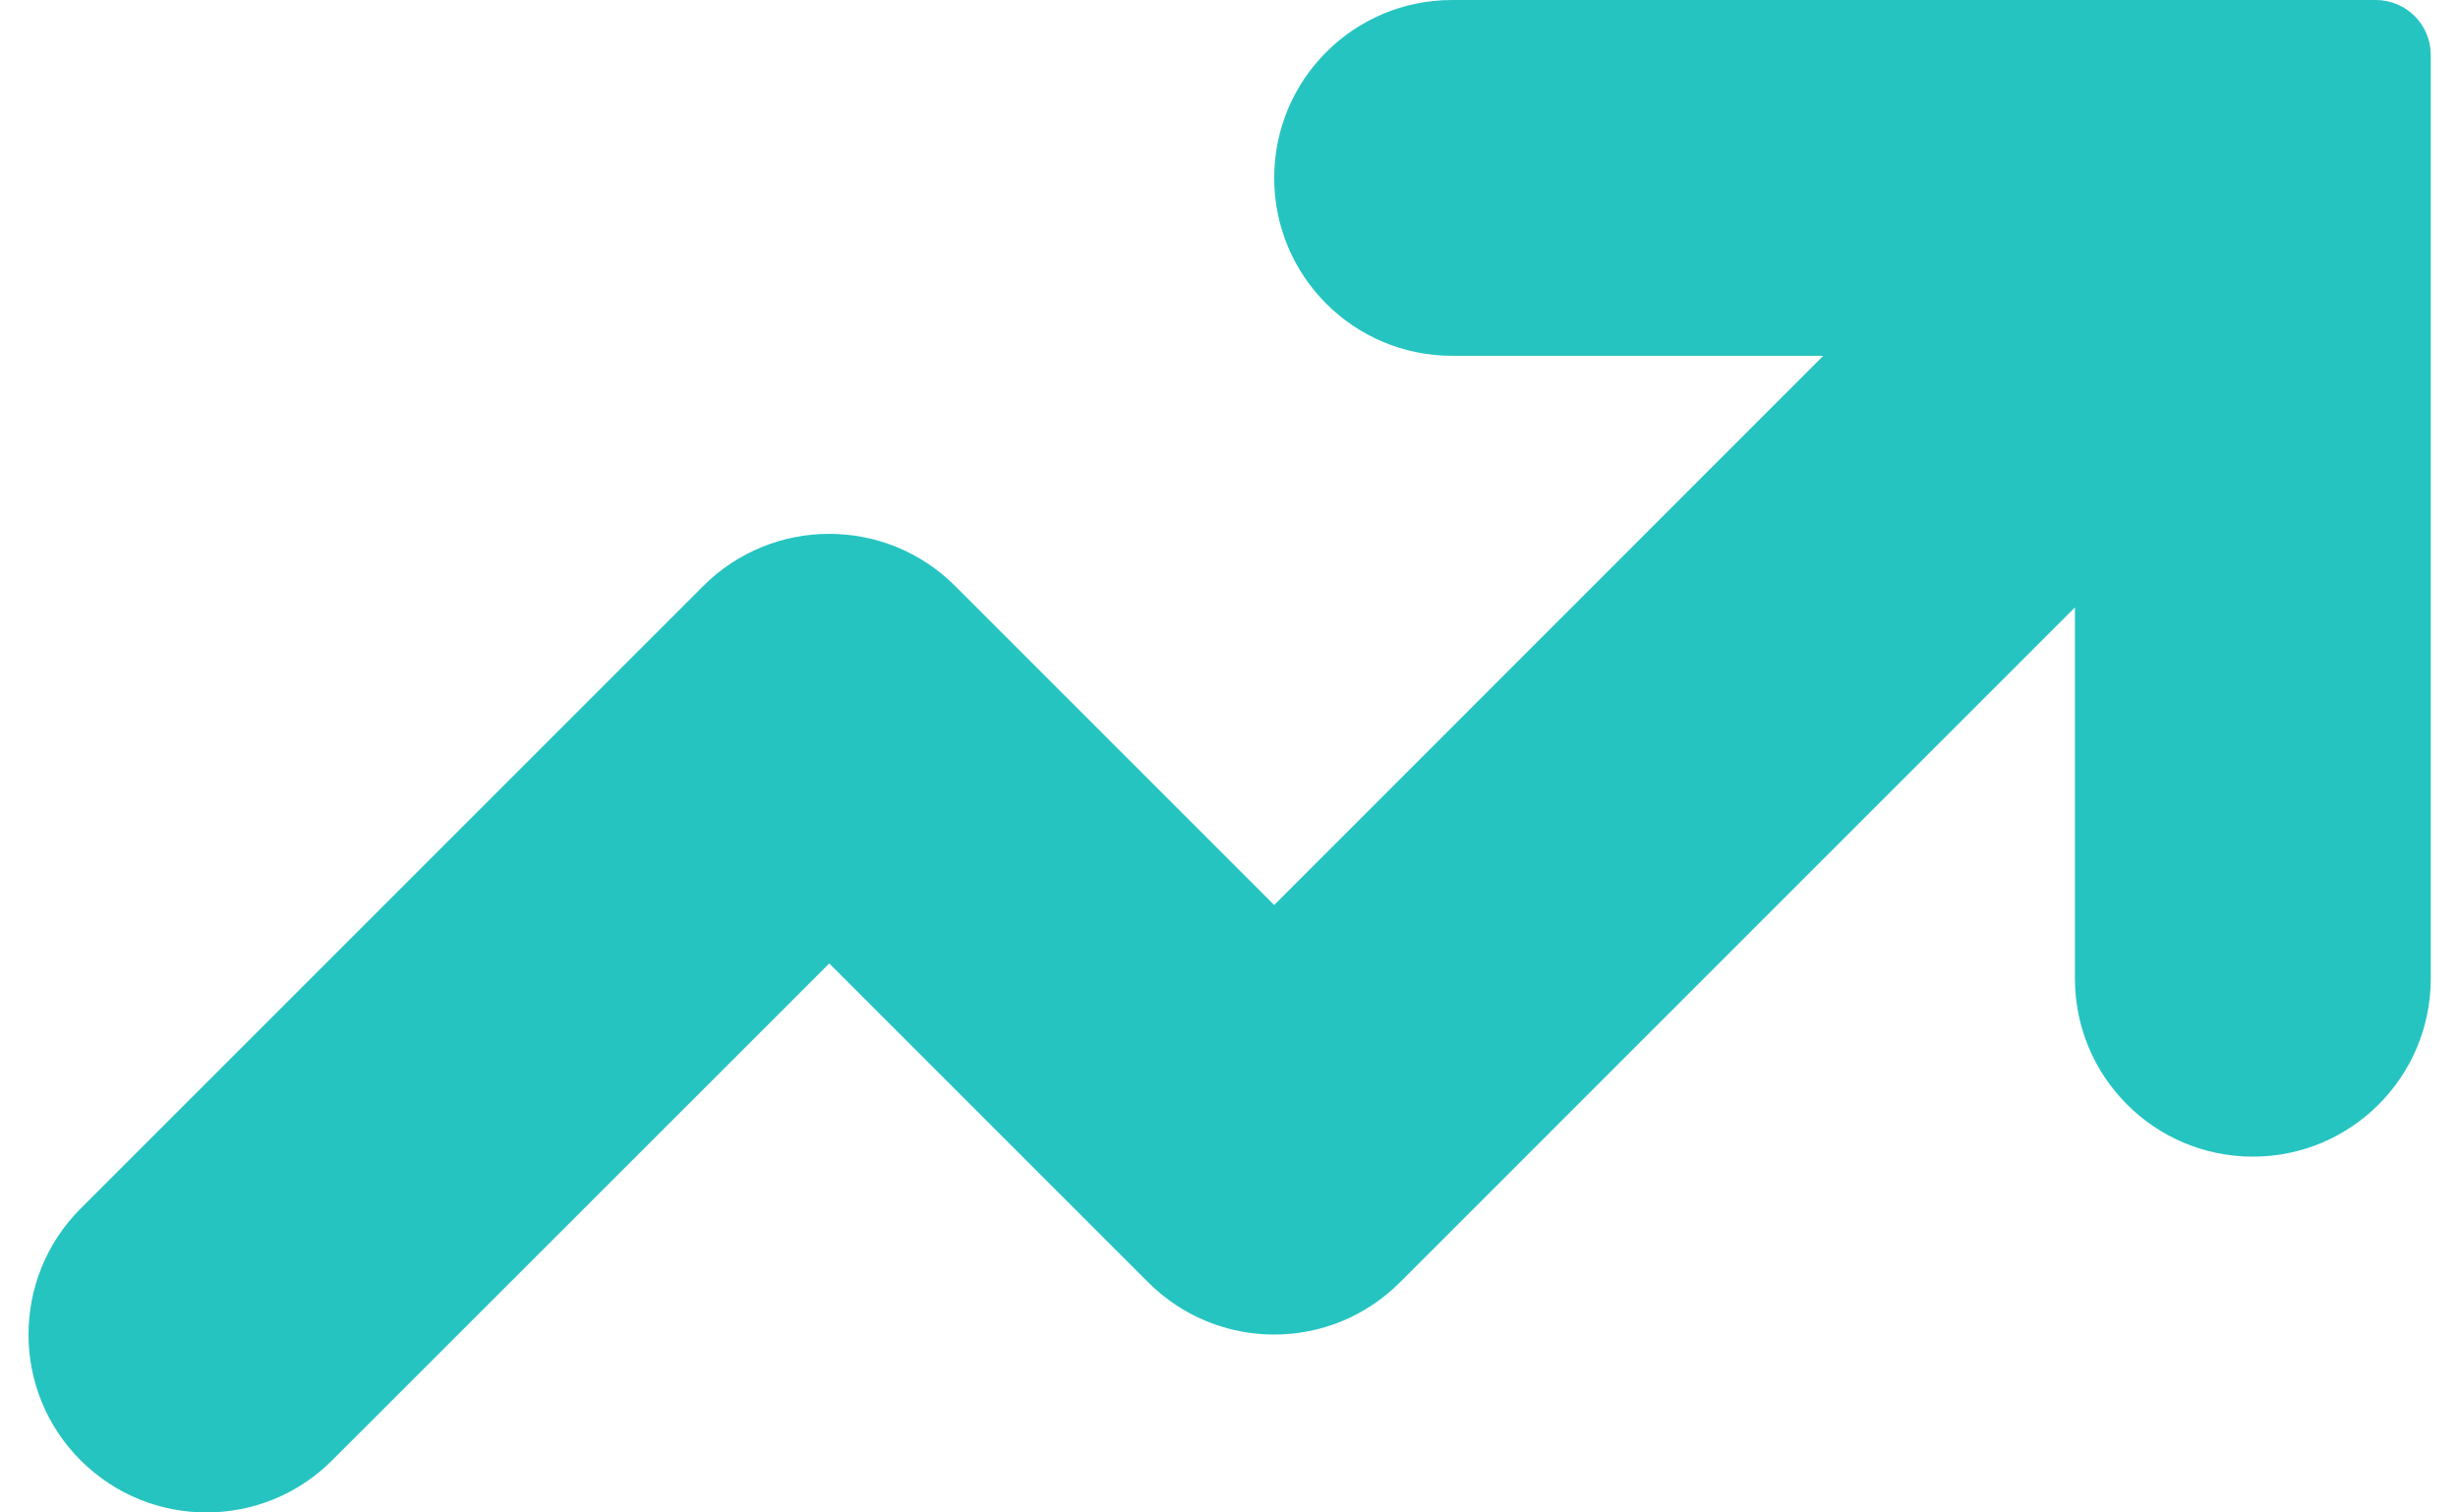 <svg width="13" height="8" viewBox="0 0 13 8" fill="none" xmlns="http://www.w3.org/2000/svg">
<path d="M7.404 6.783C7.037 7.151 6.441 7.151 6.073 6.783L4.386 5.096L1.757 7.724C1.39 8.092 0.794 8.092 0.426 7.724C0.059 7.357 0.059 6.761 0.426 6.393L3.72 3.099C4.088 2.732 4.684 2.732 5.051 3.099L6.739 4.787L9.643 1.882H7.68C7.16 1.882 6.739 1.461 6.739 0.941C6.739 0.421 7.16 0 7.68 0H12.565C12.726 0 12.856 0.13 12.856 0.291V5.176C12.856 5.696 12.435 6.118 11.915 6.118C11.395 6.118 10.974 5.696 10.974 5.176V3.213L7.404 6.783Z" fill="#26C4C1"/>
</svg>
